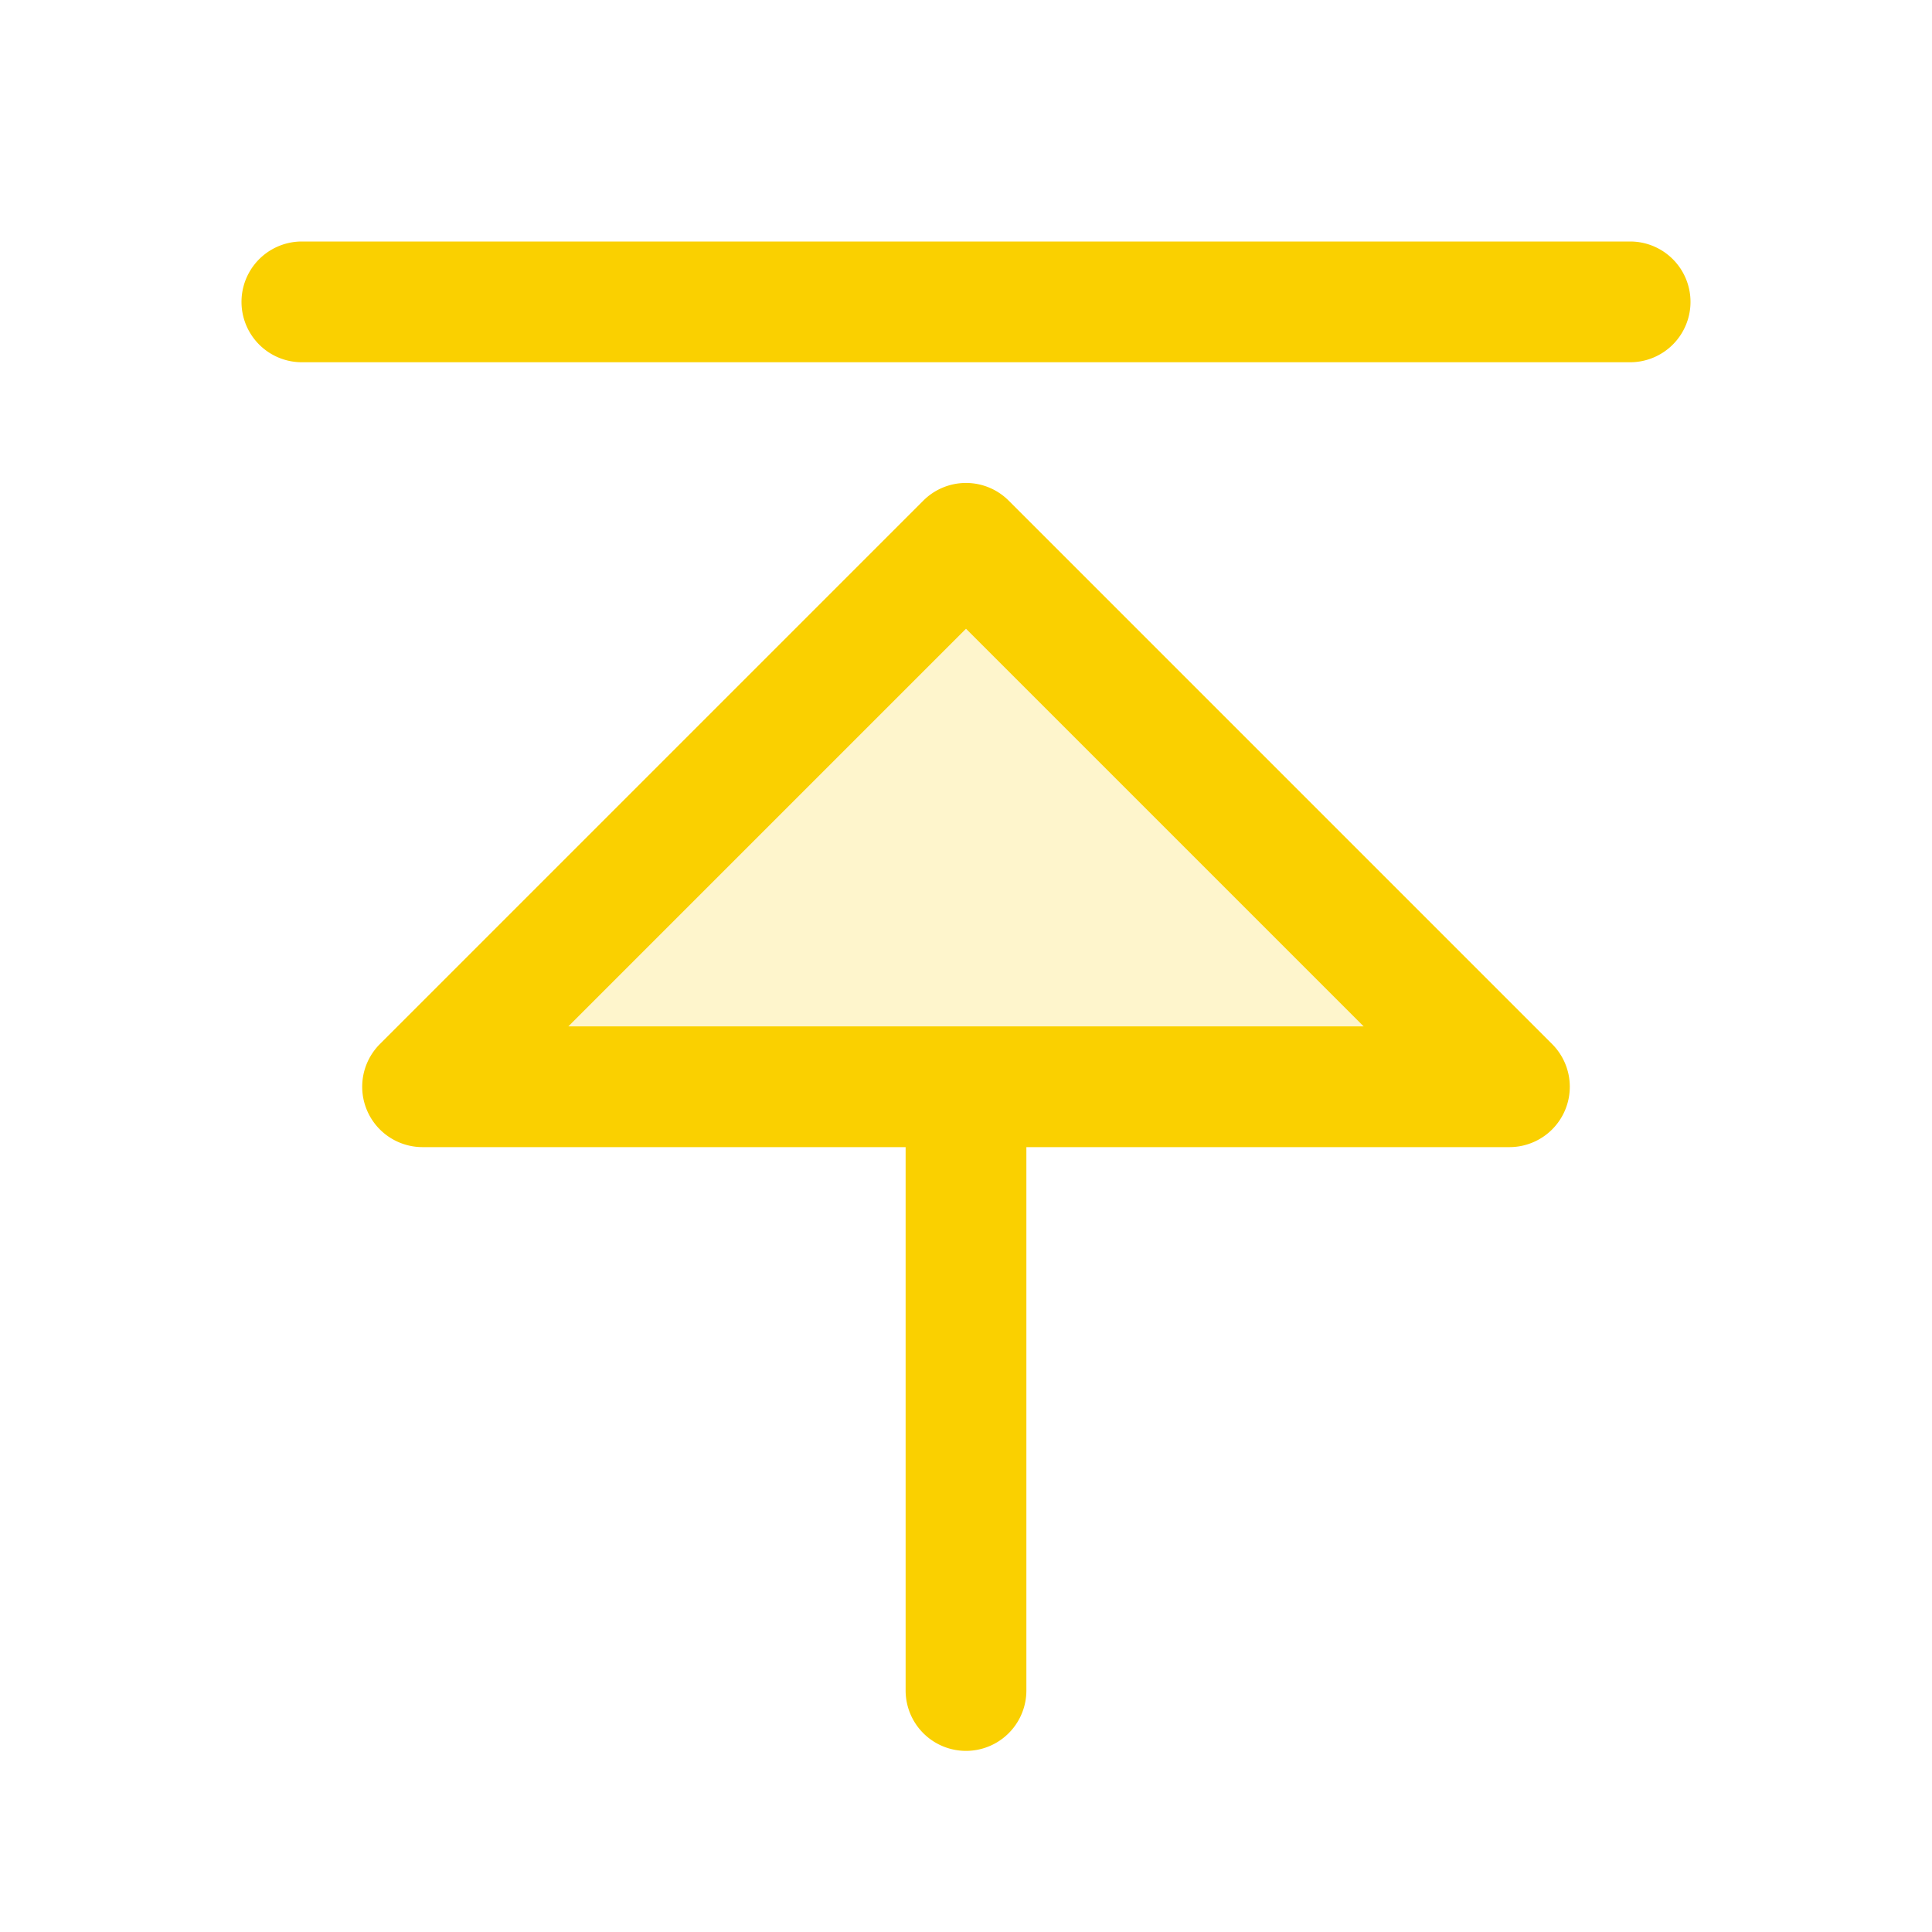 <svg xmlns="http://www.w3.org/2000/svg" viewBox="0 0 256 256" fill="#FAD000"><path d="M200,144H56l72-72Z" opacity="0.2"/><path d="M133.66,66.34a8,8,0,0,0-11.32,0l-72,72A8,8,0,0,0,56,152h64v72a8,8,0,0,0,16,0V152h64a8,8,0,0,0,5.66-13.66ZM75.31,136,128,83.31,180.69,136ZM224,40a8,8,0,0,1-8,8H40a8,8,0,0,1,0-16H216A8,8,0,0,1,224,40Z"/></svg>